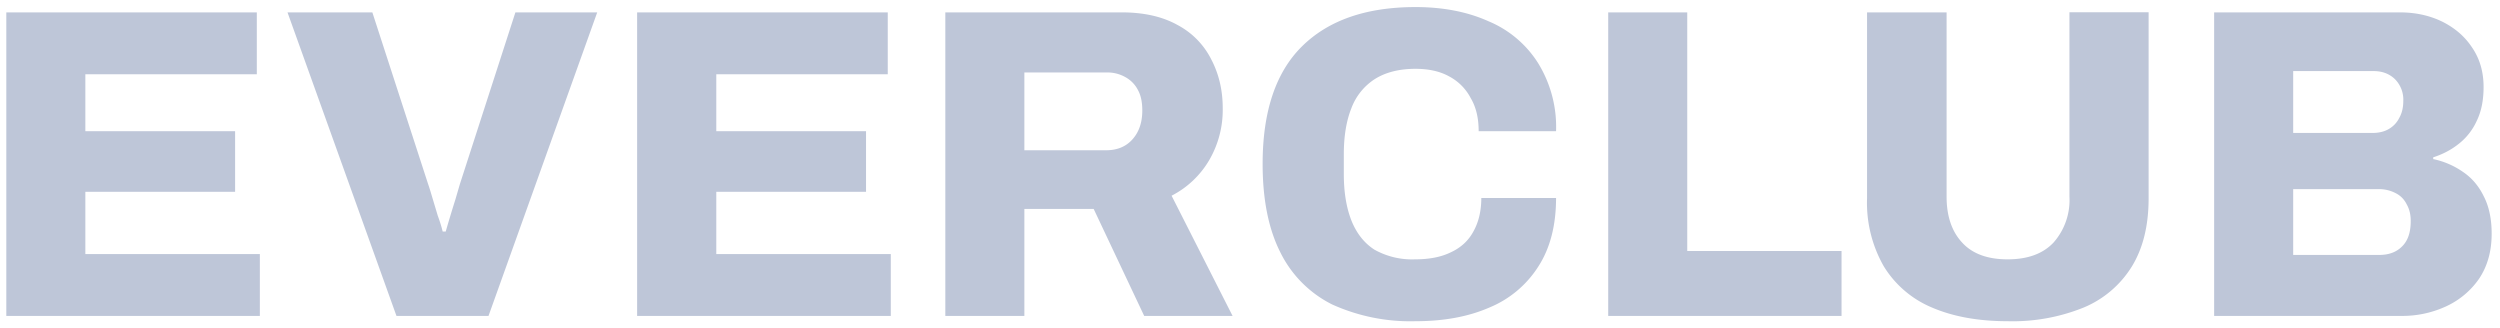 <svg xmlns="http://www.w3.org/2000/svg" fill="#BEC6D8" viewBox="0 0 198 26" height="26">
  <path
    d="M.5 25.02V.98h19.84v4.9H6.76v4.51h11.86v4.8H6.76v4.93h13.82v4.9H.5ZM31.4 25.02 22.77.98h6.72l4.41 13.58c.1.28.21.65.35 1.12l.42 1.4c.17.46.3.88.39 1.26h.24a99.64 99.64 0 0 1 .77-2.55l.35-1.2L40.82.98h6.48l-8.61 24.04H31.4ZM50.46 25.02V.98h19.85v4.9H56.73v4.51h11.86v4.8H56.73v4.93h13.82v4.9H50.46ZM74.87 25.02V.98h13.96c1.78 0 3.26.34 4.45 1.01a6.26 6.26 0 0 1 2.66 2.73c.6 1.15.9 2.43.9 3.85a7.9 7.9 0 0 1-1.08 4.13 7.34 7.34 0 0 1-2.97 2.8l4.83 9.52h-7l-4-8.47h-5.49v8.47h-6.26Zm6.26-13.12h6.48c.86 0 1.55-.28 2.06-.84.54-.59.8-1.36.8-2.31 0-.63-.1-1.17-.34-1.61a2.42 2.42 0 0 0-.98-1.02 2.9 2.9 0 0 0-1.54-.38h-6.48v6.16ZM112.1 25.44a15 15 0 0 1-6.6-1.33 9.11 9.11 0 0 1-4.1-4.13c-.93-1.84-1.4-4.17-1.4-7 0-4.15 1.04-7.25 3.11-9.3 2.1-2.08 5.1-3.12 9-3.12 2.17 0 4.1.37 5.77 1.12a8.5 8.5 0 0 1 3.92 3.29 9.63 9.63 0 0 1 1.44 5.42h-6.13c0-1.02-.2-1.9-.63-2.62a4.05 4.05 0 0 0-1.71-1.72c-.72-.4-1.61-.6-2.66-.6-1.3 0-2.38.28-3.22.81a4.7 4.7 0 0 0-1.86 2.31c-.4 1-.6 2.22-.6 3.64v1.58c0 1.42.2 2.65.6 3.67.4 1 1 1.78 1.82 2.31a6.1 6.1 0 0 0 3.22.77c1.12 0 2.07-.18 2.84-.56.8-.37 1.39-.92 1.78-1.64.42-.75.63-1.64.63-2.66h5.92c0 2.17-.47 3.98-1.4 5.42a8.36 8.36 0 0 1-3.89 3.26c-1.65.72-3.6 1.08-5.84 1.08ZM127.37 25.02V.98h6.26v18.9h12.22v5.14h-18.48ZM159 25.44c-2.3 0-4.3-.36-5.98-1.08a8.17 8.17 0 0 1-3.82-3.26 10.14 10.14 0 0 1-1.33-5.39V.98h6.3v14.6c0 1.53.41 2.75 1.23 3.63.81.89 2.02 1.33 3.6 1.33 1.59 0 2.8-.44 3.64-1.33a5.08 5.08 0 0 0 1.26-3.64V.97h6.27v14.74c0 2.15-.44 3.95-1.33 5.4a8.18 8.18 0 0 1-3.82 3.25 15 15 0 0 1-6.02 1.08ZM175.36 25.02V.98h14.7c1.23 0 2.35.24 3.36.73 1 .5 1.8 1.18 2.38 2.07.6.88.9 1.92.9 3.11 0 1.05-.18 1.95-.55 2.7a4.85 4.85 0 0 1-1.44 1.82c-.58.46-1.25.81-2 1.05v.14a6.4 6.4 0 0 1 2.35 1.01c.7.47 1.25 1.11 1.65 1.93.42.81.63 1.8.63 2.97 0 1.38-.33 2.56-.98 3.54a6.44 6.44 0 0 1-2.6 2.2 8.25 8.25 0 0 1-3.6.77h-14.8Zm6.26-4.83h6.83c.74 0 1.34-.22 1.78-.66.47-.45.7-1.12.7-2.03 0-.5-.1-.92-.31-1.3-.2-.4-.48-.7-.88-.9a2.83 2.83 0 0 0-1.4-.32h-6.72v5.21Zm0-9.66h6.27c.5 0 .94-.1 1.3-.31.36-.21.64-.5.83-.88.21-.37.32-.81.32-1.33a2.3 2.3 0 0 0-.67-1.75c-.44-.42-1-.63-1.68-.63h-6.37v4.9Z" />
</svg>